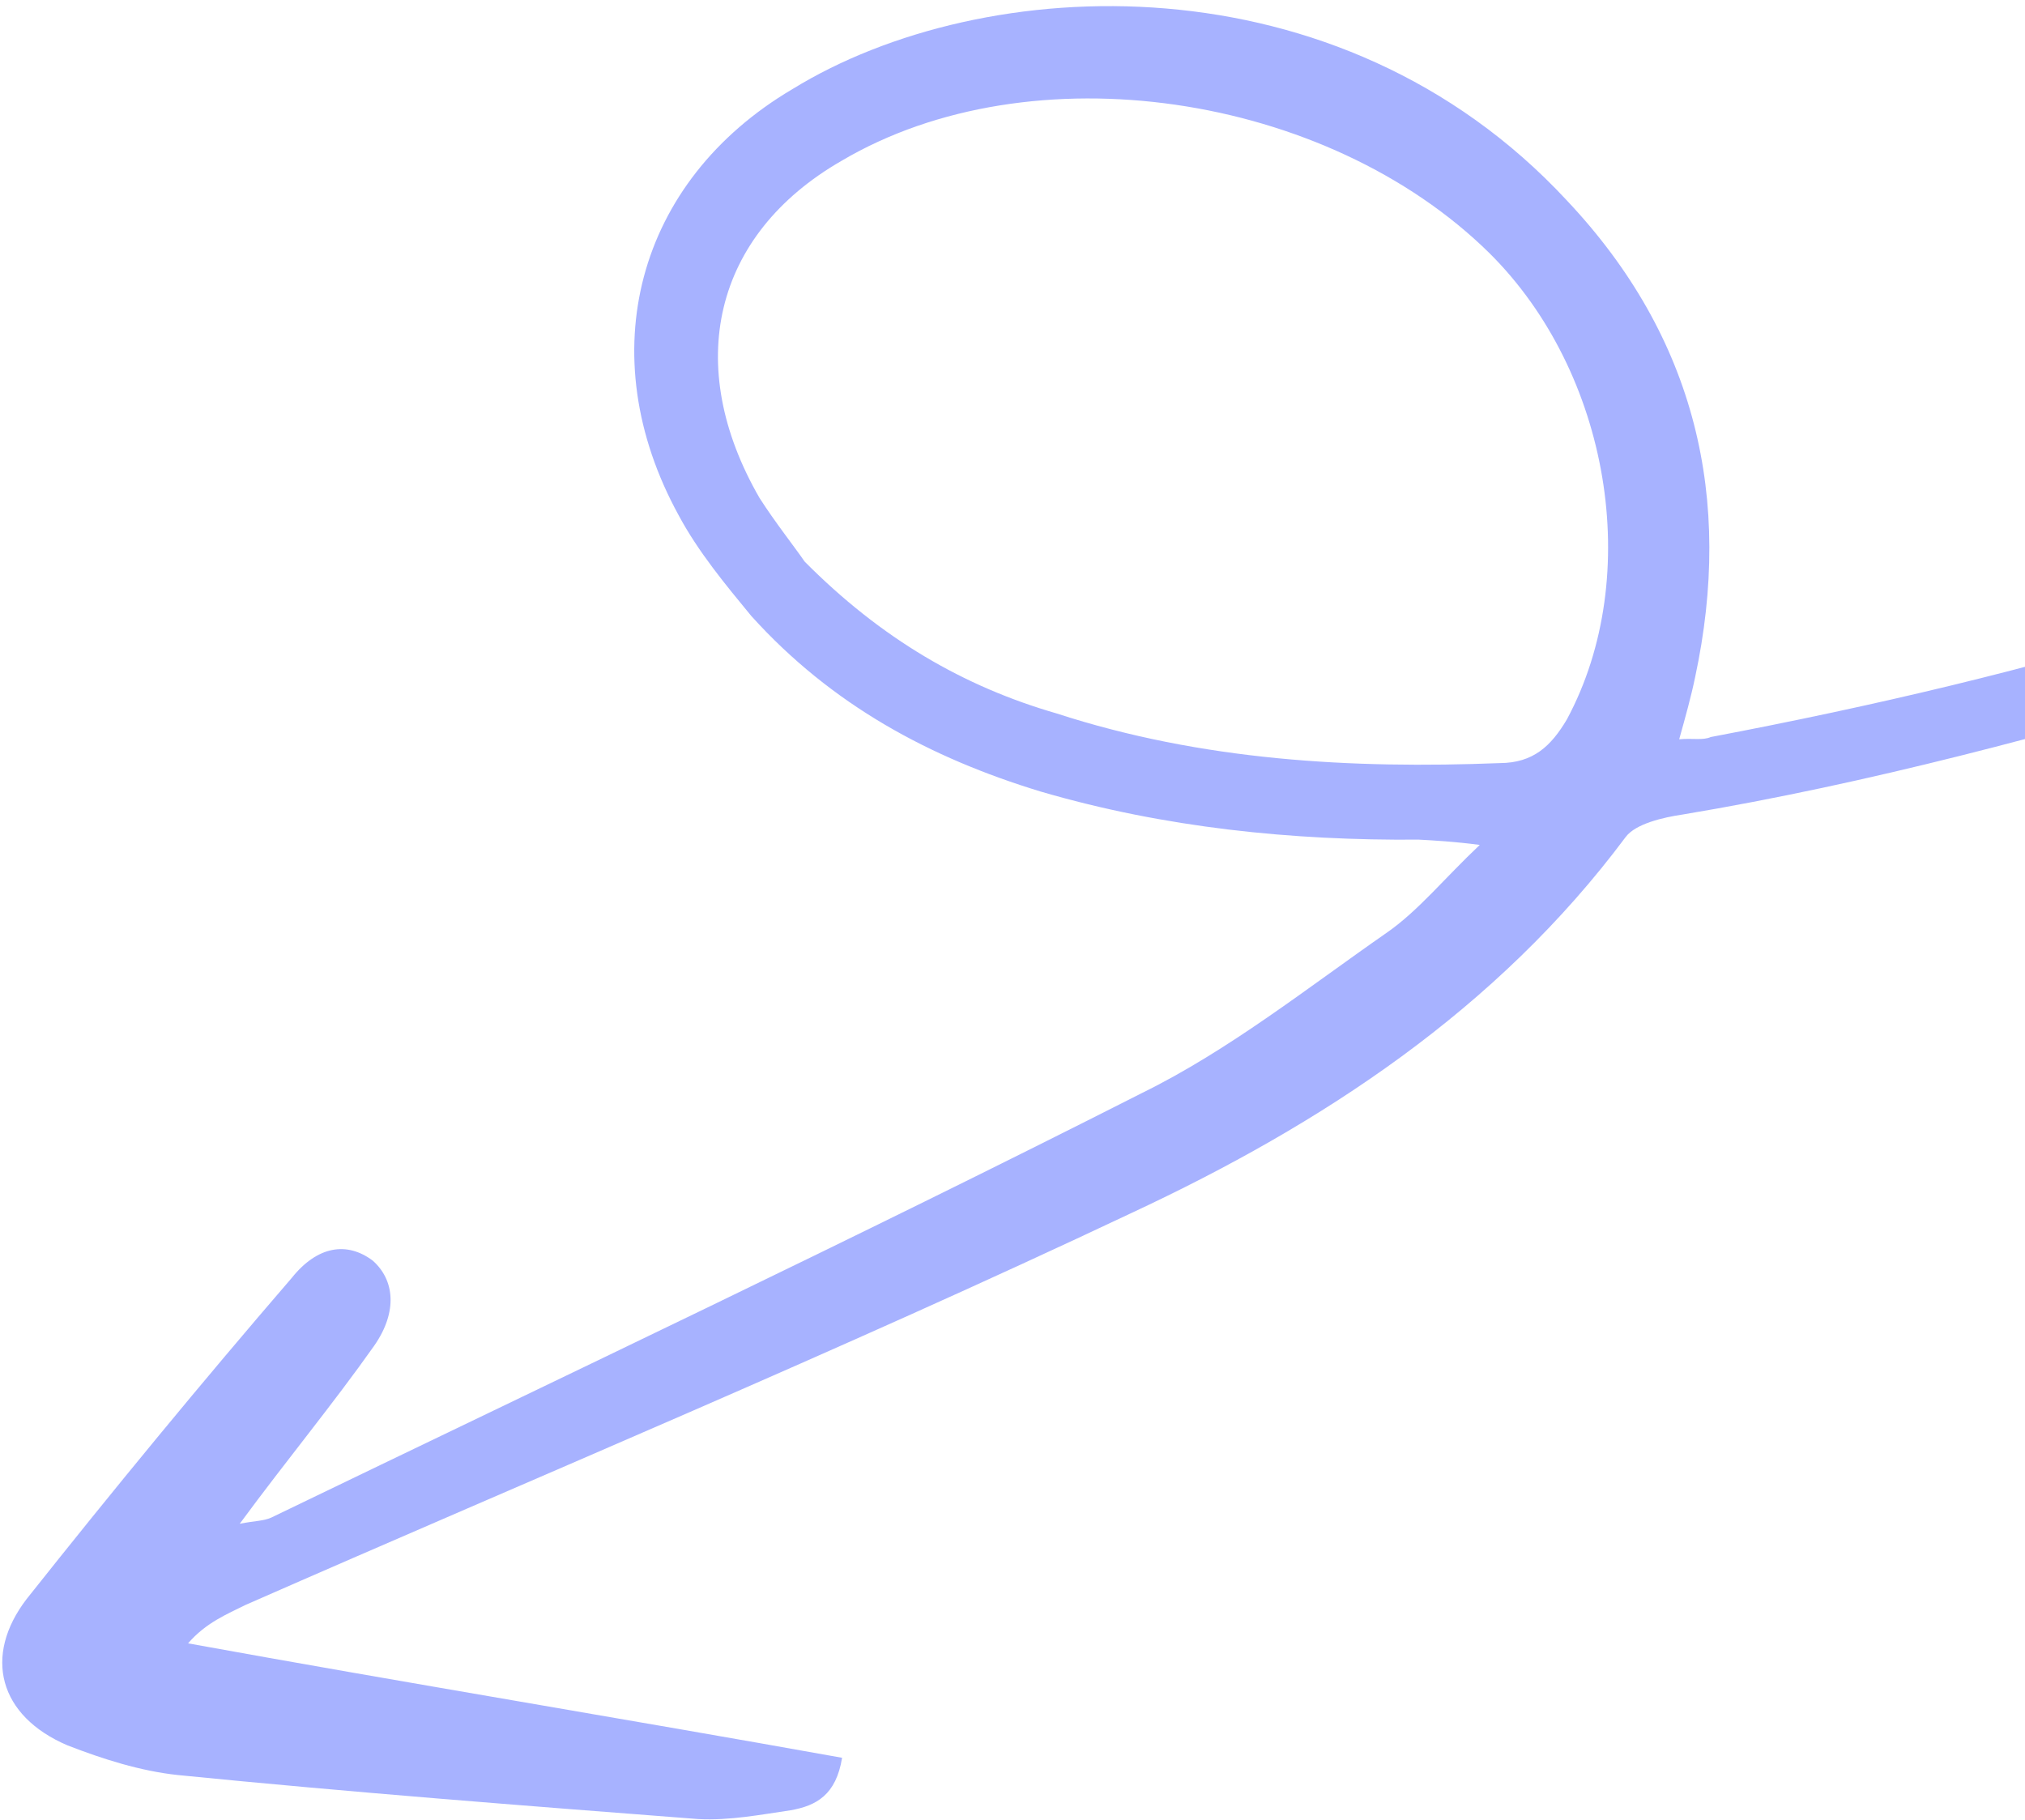 <svg width="178" height="160" viewBox="0 0 178 160" fill="none" xmlns="http://www.w3.org/2000/svg">
<path d="M147.603 64.986C148.816 64.878 149.682 65.099 150.376 64.789C178.808 59.391 206.381 51.691 232.068 38.162C243.696 32.026 254.117 24.263 264.02 15.951C266.626 13.836 269.578 11.741 272.357 9.81C273.398 9.172 274.787 8.553 276 8.446C276.693 8.483 277.904 9.069 278.248 9.782C278.592 10.495 278.068 11.681 277.547 12.173C253.741 33.265 227.349 50.572 196.306 59.82C180.351 64.507 164.397 68.846 147.928 71.597C146.195 71.85 143.767 72.412 142.897 73.579C131.586 88.755 116.132 98.848 99.474 106.62C73.792 118.761 47.594 129.659 21.568 141.087C20.006 141.87 18.098 142.634 16.533 144.458C35.58 147.92 54.628 151.036 74.021 154.517C73.491 157.785 71.755 158.732 69.501 159.13C66.901 159.51 64.127 160.053 61.356 159.903C46.113 158.729 30.87 157.555 15.628 156.034C12.338 155.682 9.049 154.636 5.934 153.426C-0.121 150.842 -1.49 145.562 2.338 140.565C9.993 130.916 17.647 121.615 25.647 112.332C27.909 109.505 30.509 109.126 32.756 110.809C34.656 112.474 34.994 115.268 32.905 118.278C29.249 123.459 25.249 128.274 21.072 133.946C22.459 133.675 23.152 133.712 23.846 133.403C49.355 121.079 75.037 108.938 100.375 96.085C108.011 92.335 114.959 86.812 121.905 81.984C124.684 80.052 126.945 77.225 130.074 74.272C127.822 73.976 126.09 73.882 124.704 73.807C113.615 73.9 102.357 72.768 91.453 69.574C81.76 66.619 73.112 61.986 66.034 54.141C63.791 51.416 61.375 48.509 59.653 45.292C51.902 31.165 55.937 15.941 69.651 7.836C86.491 -2.529 117.682 -3.96 137.71 17.601C149.105 29.671 152.35 43.901 149.007 59.51C148.655 61.225 148.129 63.106 147.603 64.986ZM70.728 49.364C77.463 56.149 84.726 60.36 92.861 62.71C105.669 66.875 118.834 67.589 131.83 67.08C134.775 67.066 136.339 65.589 137.733 63.236C144.532 50.591 141.472 32.727 130.937 22.265C116.603 8.127 90.627 4.289 73.962 14.143C62.679 20.645 60.042 32.127 66.761 43.77C68.14 45.926 69.866 48.102 70.728 49.364Z" fill="#A7B2FF"/>
</svg>
